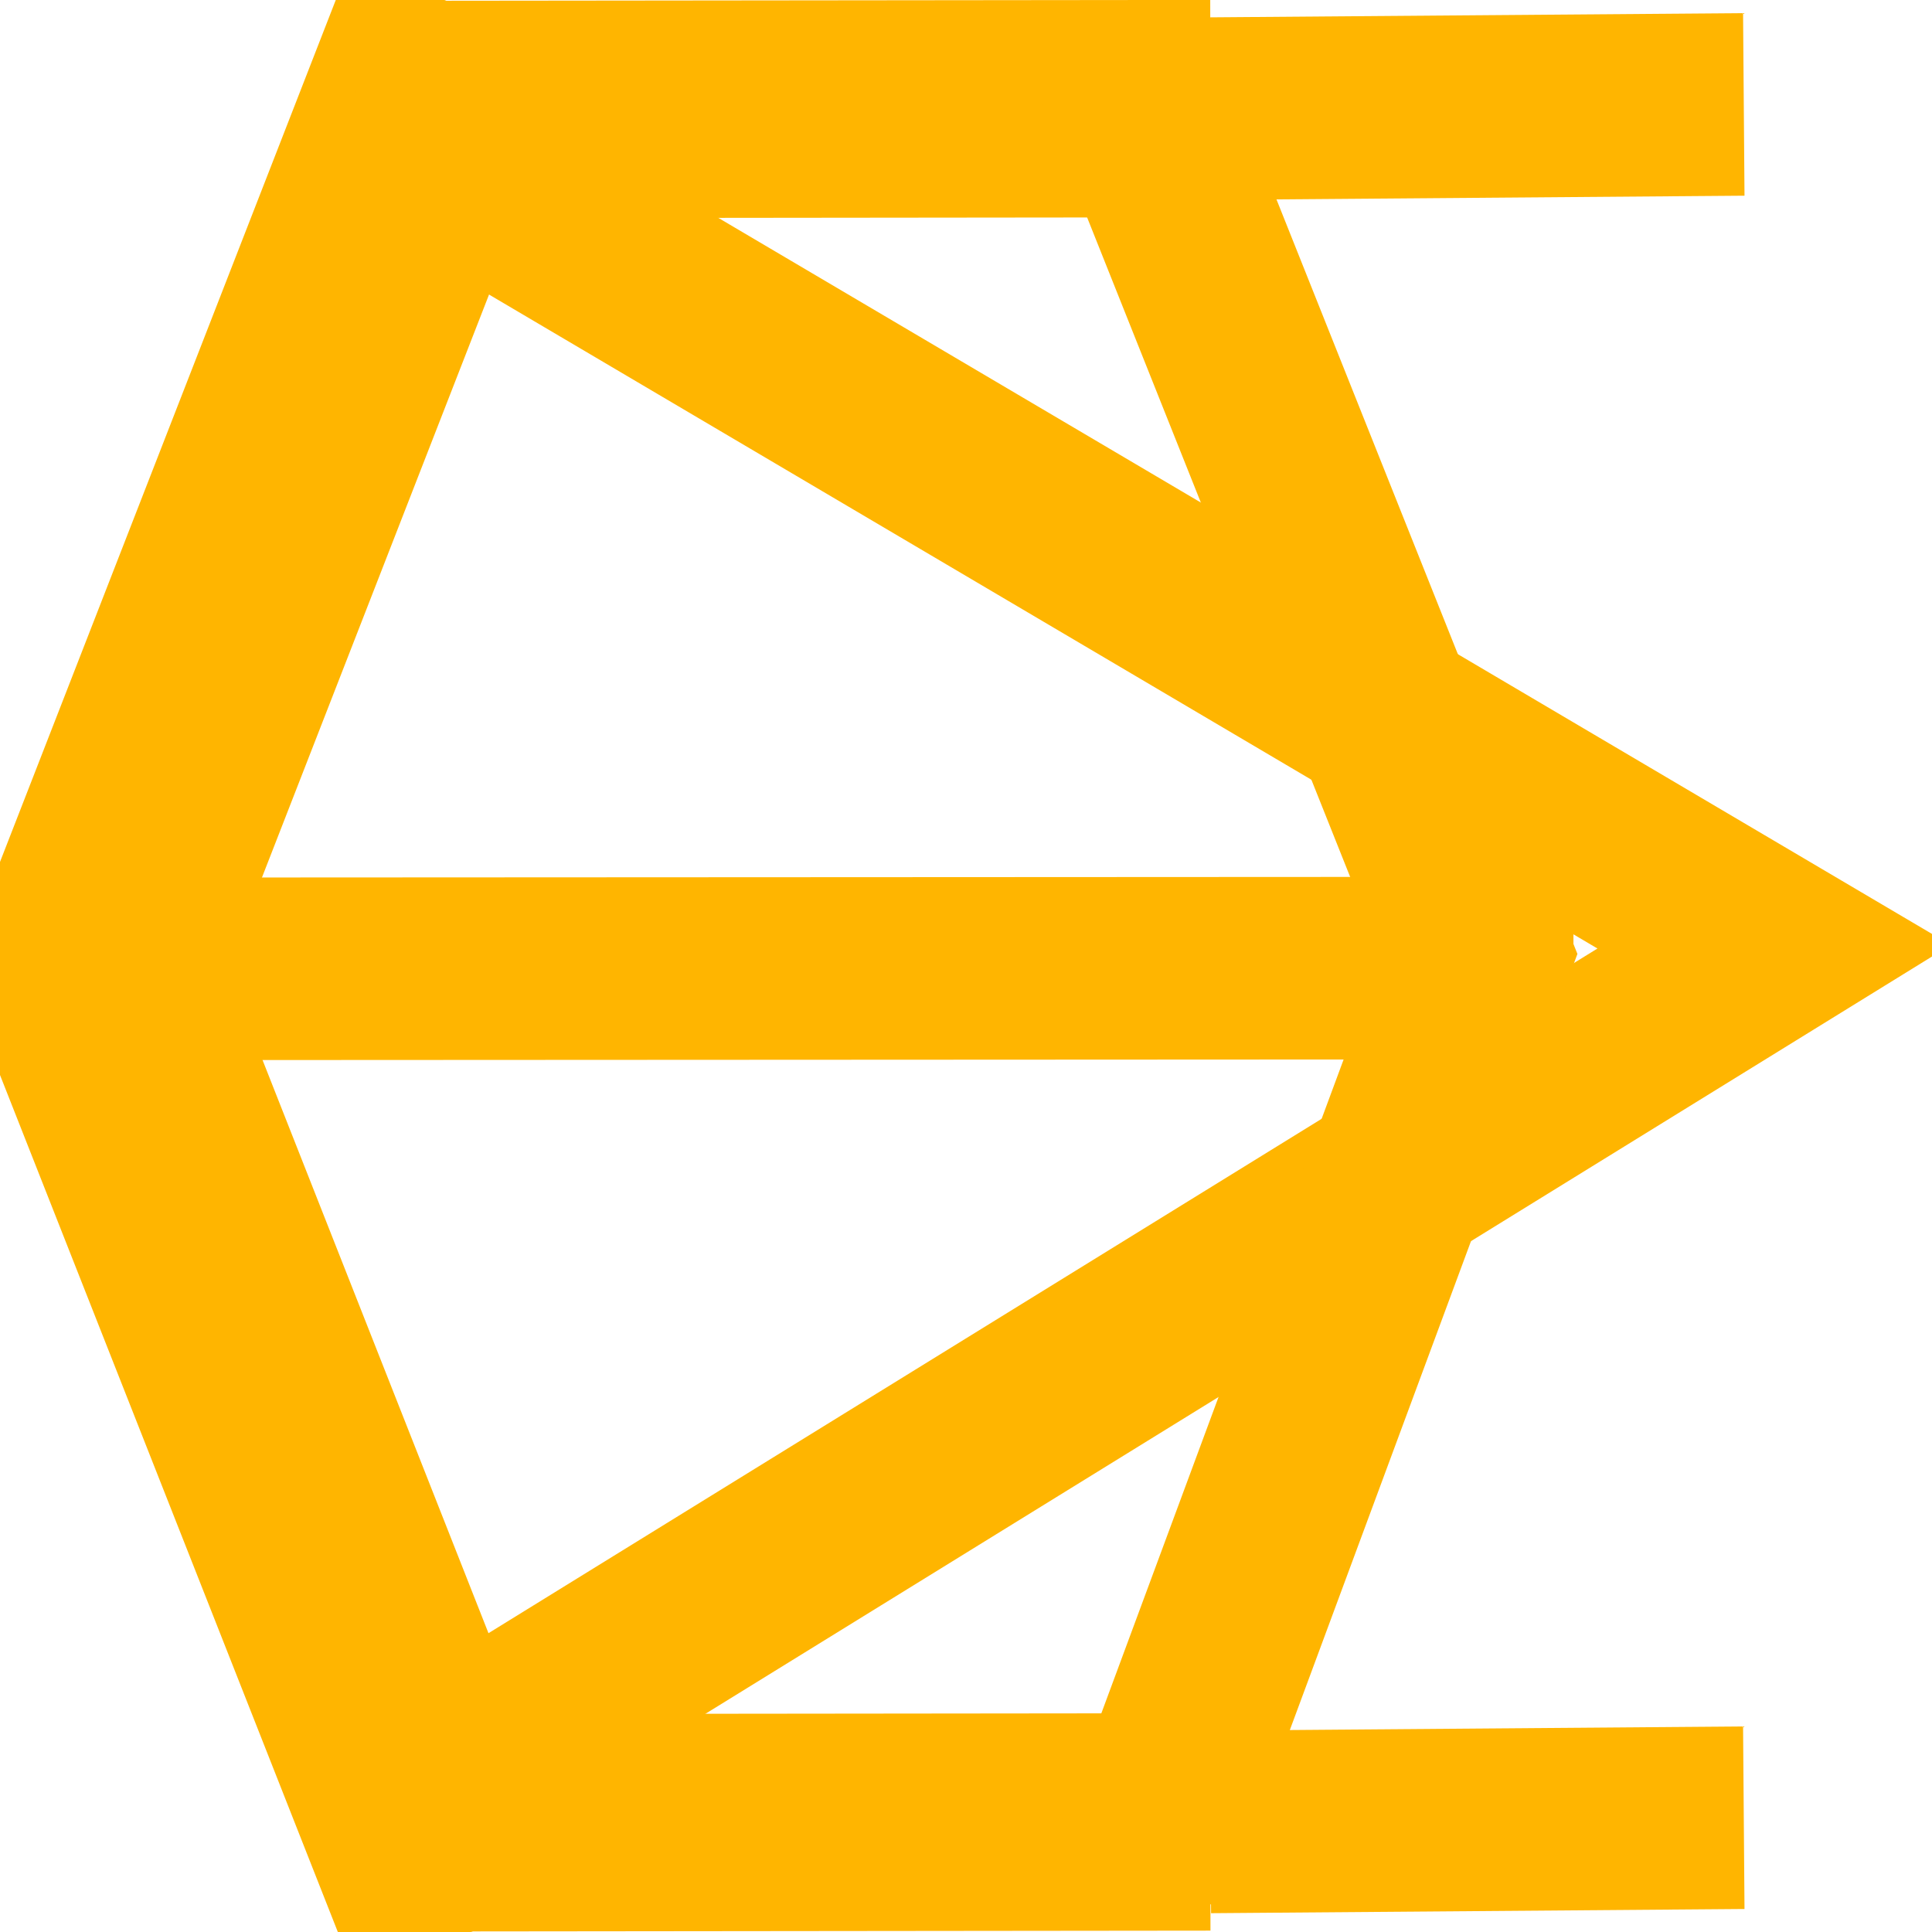 <?xml version="1.0" encoding="UTF-8" standalone="no"?>
<!-- Created with Inkscape (http://www.inkscape.org/) -->

<svg
   width="40"
   height="40"
   viewBox="0 0 10.583 10.583"
   version="1.1"
   id="svg8258"
   inkscape:version="1.1 (c68e22c387, 2021-05-23)"
   sodipodi:docname="alien3.svg"
   inkscape:export-filename="C:\Users\mchlc\mystuff\spaceinvaders\aliens\alien3.png"
   inkscape:export-xdpi="230.21921"
   inkscape:export-ydpi="230.21921"
   xmlns:inkscape="http://www.inkscape.org/namespaces/inkscape"
   xmlns:sodipodi="http://sodipodi.sourceforge.net/DTD/sodipodi-0.dtd"
   xmlns="http://www.w3.org/2000/svg"
   xmlns:svg="http://www.w3.org/2000/svg">
  <sodipodi:namedview
     id="namedview8260"
     pagecolor="#ffffff"
     bordercolor="#666666"
     borderopacity="1.0"
     inkscape:pageshadow="2"
     inkscape:pageopacity="0.0"
     inkscape:pagecheckerboard="0"
     inkscape:document-units="mm"
     showgrid="false"
     units="px"
     inkscape:zoom="11.317396"
     inkscape:cx="4.5505167"
     inkscape:cy="19.52746"
     inkscape:window-width="1920"
     inkscape:window-height="986"
     inkscape:window-x="-11"
     inkscape:window-y="-11"
     inkscape:window-maximized="1"
     inkscape:current-layer="layer1" />
  <defs
     id="defs8255" />
  <g
     inkscape:label="Layer 1"
     inkscape:groupmode="layer"
     id="layer1">
    <path
       style="fill:none;stroke:#ffb500;stroke-width:1.368;stroke-linecap:butt;stroke-linejoin:miter;stroke-miterlimit:4;stroke-dasharray:none;stroke-opacity:1"
       d="M 2.555,0.047 0.506,5.307 2.585,10.581"
       id="path2916"
       sodipodi:nodetypes="ccc" />
    <path
       style="fill:#ff6600;stroke:#ffb500;stroke-width:1.191;stroke-linecap:butt;stroke-linejoin:miter;stroke-miterlimit:4;stroke-dasharray:none;stroke-opacity:1"
       d="m 1.945,9.985 4.685,-0.005 v 0"
       id="path3404-9-1"
       sodipodi:nodetypes="ccc" />
    <path
       style="fill:#ff6600;stroke:#ffb500;stroke-width:1.191;stroke-linecap:butt;stroke-linejoin:miter;stroke-miterlimit:4;stroke-dasharray:none;stroke-opacity:1"
       d="m 1.945,0.6 4.685,-0.005 v 0"
       id="path3404-9-1-2"
       sodipodi:nodetypes="ccc" />
    <path
       style="fill:#ff6600;stroke:#ffb500;stroke-width:1;stroke-linecap:butt;stroke-linejoin:miter;stroke-miterlimit:4;stroke-dasharray:none;stroke-opacity:1"
       d="m 0.694,5.307 7.925,-0.004 v 0"
       id="path3404-9-1-6-9"
       sodipodi:nodetypes="ccc" />
    <path
       style="fill:none;stroke:#ffb500;stroke-width:1;stroke-linecap:butt;stroke-linejoin:miter;stroke-miterlimit:4;stroke-dasharray:none;stroke-opacity:1"
       d="M 1.945,0.6 9.718,5.186 1.945,9.985"
       id="path10920"
       sodipodi:nodetypes="ccc" />
    <path
       style="fill:none;stroke:#ffb500;stroke-width:1;stroke-linecap:butt;stroke-linejoin:miter;stroke-miterlimit:4;stroke-dasharray:none;stroke-opacity:1"
       d="M 6.233,10.284 8.105,5.232 6.116,0.245"
       id="path14397"
       sodipodi:nodetypes="ccc" />
    <path
       style="fill:none;stroke:#ffb500;stroke-width:1;stroke-linecap:butt;stroke-linejoin:miter;stroke-miterlimit:4;stroke-dasharray:none;stroke-opacity:1"
       d="M 6.63,9.98 9.552,9.957"
       id="path15294" />
    <path
       style="fill:none;stroke:#ffb500;stroke-width:1;stroke-linecap:butt;stroke-linejoin:miter;stroke-miterlimit:4;stroke-dasharray:none;stroke-opacity:1"
       d="M 6.63,0.595 9.552,0.572"
       id="path15294-5" />
  </g>
</svg>
